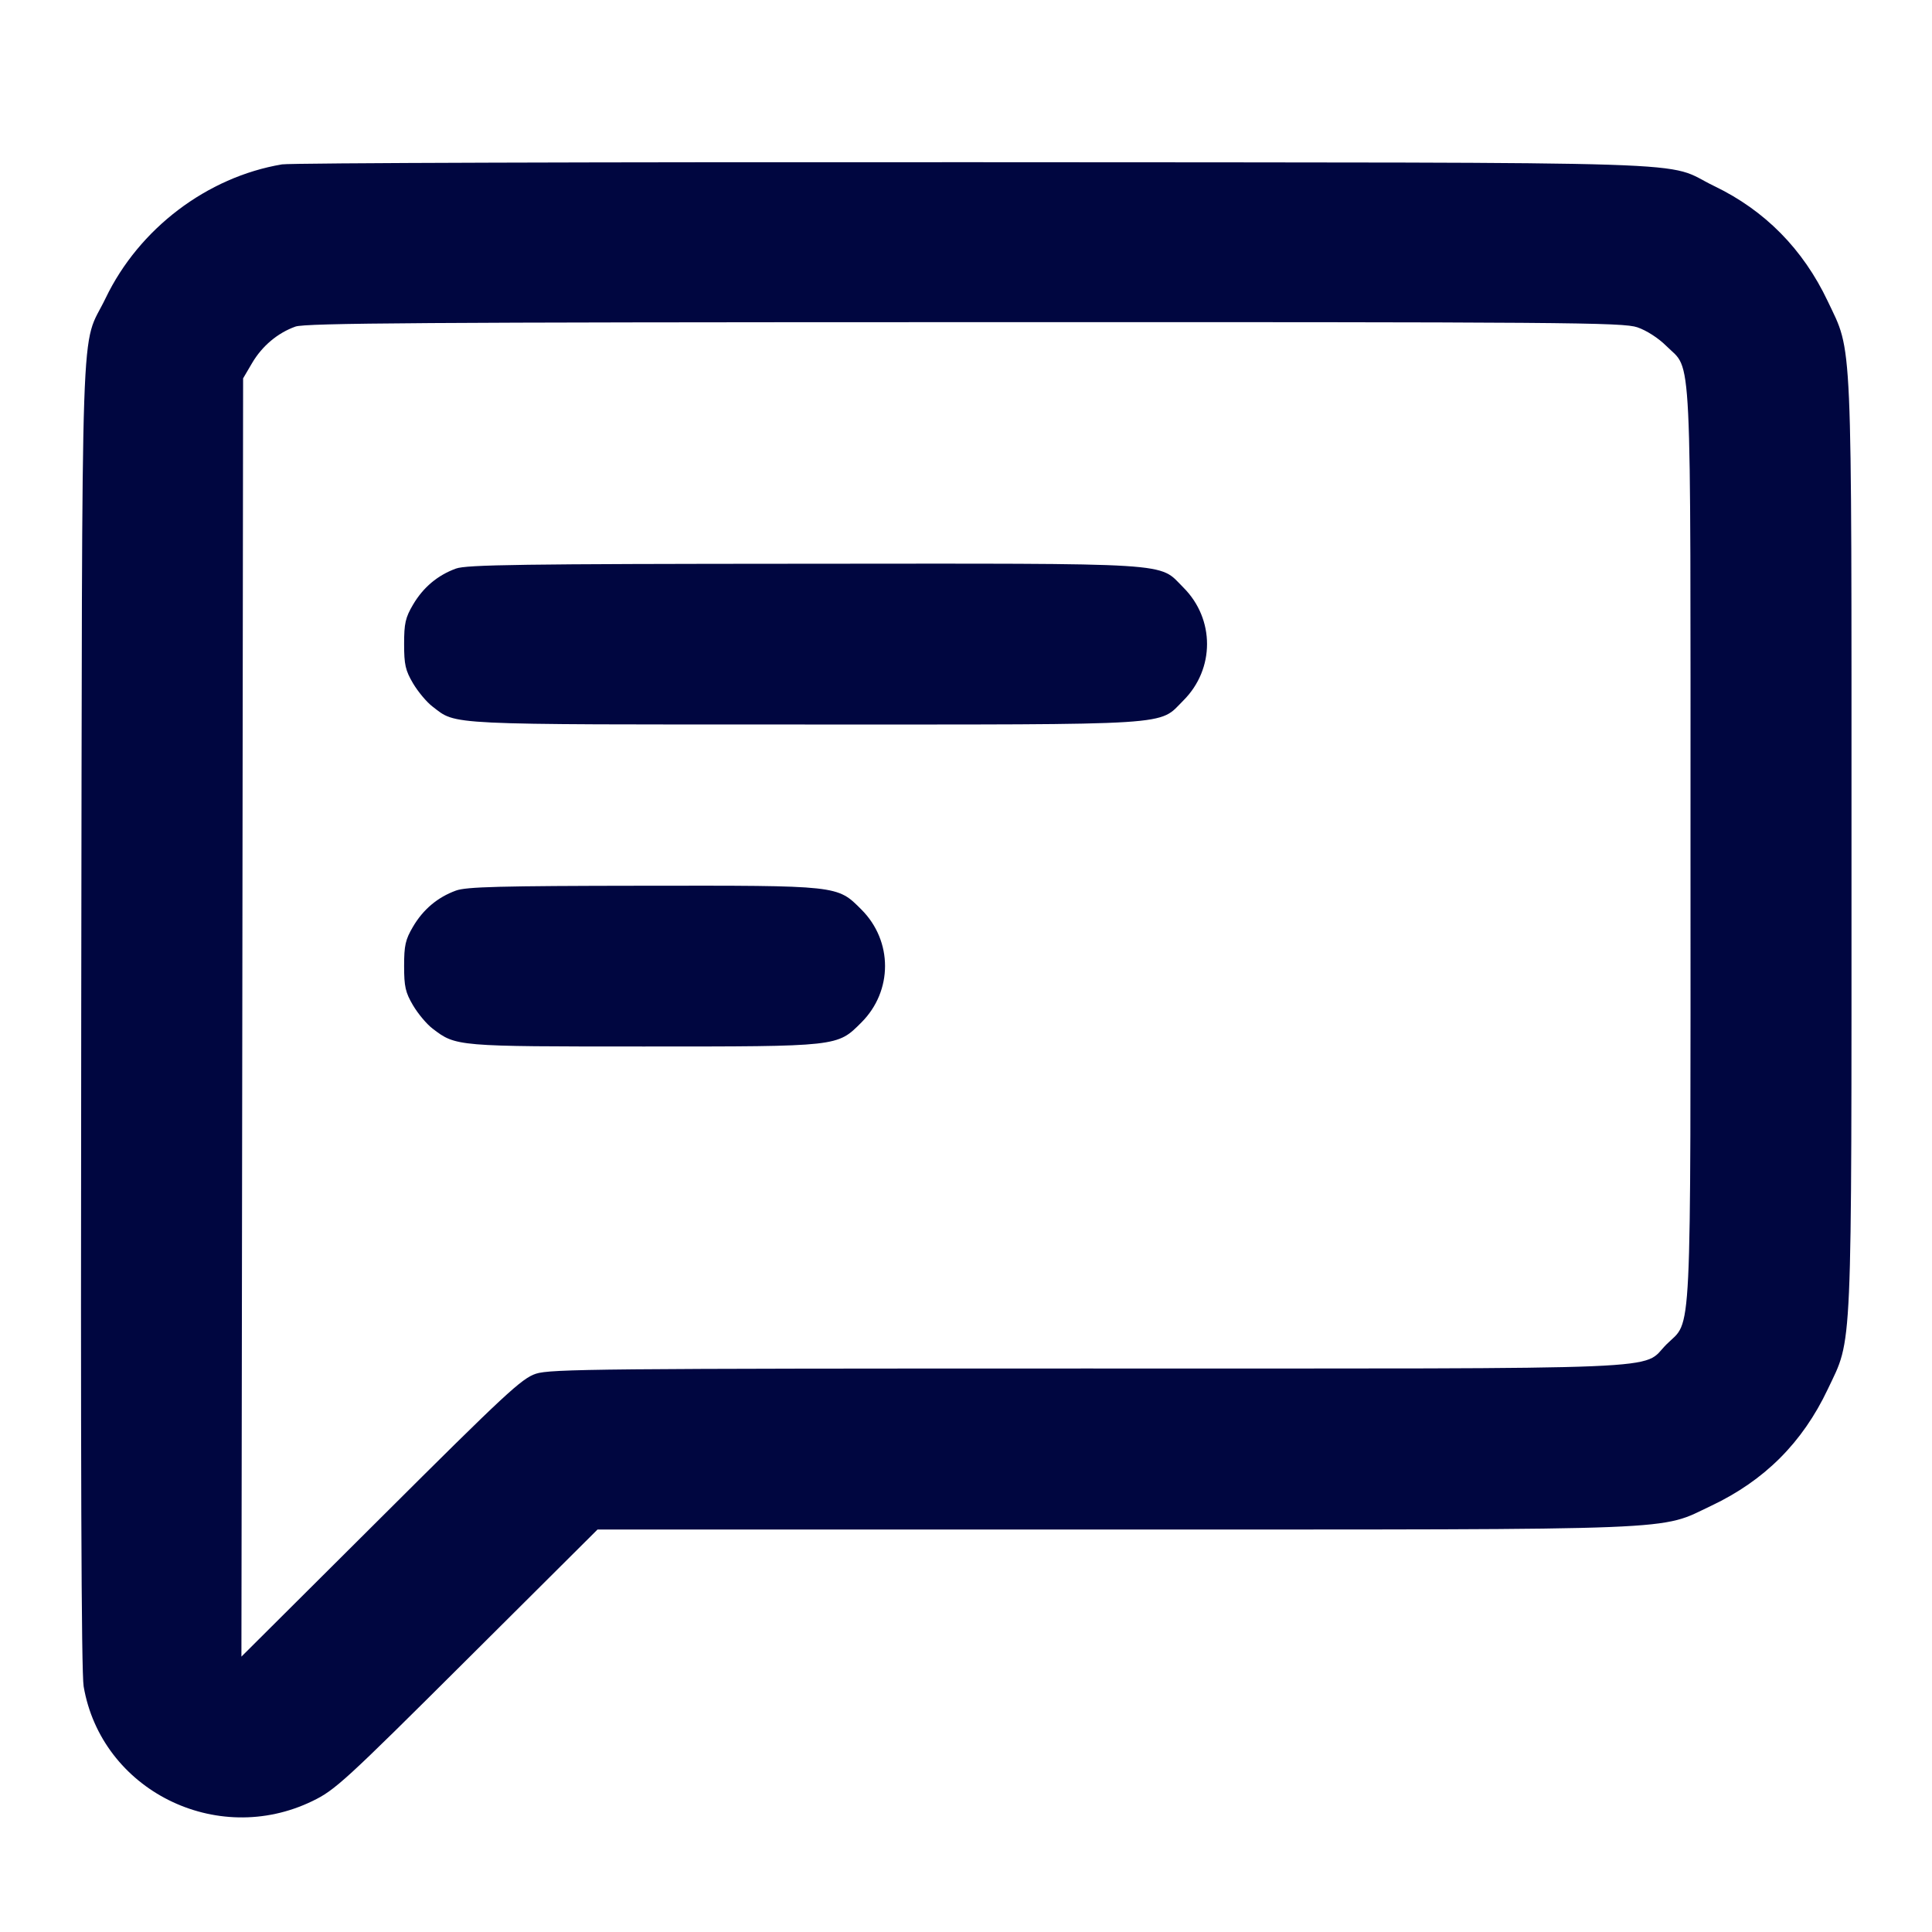 <svg xmlns="http://www.w3.org/2000/svg" width="24" height="24" fill="currentColor" class="mmi mmi-chatbubble-message-v2" viewBox="0 0 24 24"><path d="M3.503 2.042 C 2.572 2.199,1.727 2.840,1.312 3.704 C 0.994 4.365,1.023 3.506,1.009 12.580 C 1.001 18.183,1.010 20.777,1.039 20.949 C 1.259 22.236,2.687 22.952,3.880 22.374 C 4.162 22.238,4.280 22.130,5.802 20.614 L 7.423 19.000 13.827 19.000 C 21.027 19.000,20.598 19.017,21.260 18.704 C 21.920 18.391,22.391 17.920,22.704 17.260 C 23.015 16.602,23.000 16.949,23.000 10.500 C 23.000 4.051,23.015 4.398,22.704 3.740 C 22.398 3.095,21.924 2.614,21.296 2.312 C 20.634 1.993,21.532 2.022,12.120 2.015 C 7.489 2.012,3.611 2.024,3.503 2.042 M20.340 4.066 C 20.455 4.105,20.603 4.201,20.701 4.299 C 21.022 4.620,21.000 4.157,21.000 10.500 C 21.000 16.843,21.022 16.380,20.701 16.701 C 20.378 17.024,20.963 17.000,13.500 17.000 C 7.460 17.000,6.836 17.006,6.657 17.065 C 6.480 17.124,6.281 17.309,4.730 18.855 L 2.999 20.579 3.010 12.639 L 3.020 4.700 3.131 4.511 C 3.256 4.298,3.449 4.136,3.670 4.057 C 3.793 4.013,5.268 4.003,11.983 4.002 C 19.479 4.000,20.162 4.005,20.340 4.066 M5.664 7.063 C 5.436 7.146,5.257 7.297,5.131 7.511 C 5.036 7.672,5.020 7.744,5.020 8.000 C 5.020 8.256,5.036 8.328,5.131 8.489 C 5.192 8.592,5.301 8.723,5.374 8.778 C 5.677 9.009,5.484 9.000,9.998 9.000 C 14.663 9.000,14.384 9.018,14.701 8.701 C 15.092 8.310,15.092 7.690,14.701 7.299 C 14.384 6.982,14.666 7.000,9.983 7.003 C 6.474 7.005,5.795 7.015,5.664 7.063 M5.664 11.063 C 5.436 11.146,5.257 11.297,5.131 11.511 C 5.036 11.672,5.020 11.744,5.020 12.000 C 5.020 12.256,5.036 12.328,5.131 12.489 C 5.192 12.592,5.301 12.723,5.374 12.778 C 5.664 13.000,5.670 13.000,7.998 13.000 C 10.428 13.000,10.399 13.003,10.701 12.701 C 11.092 12.310,11.092 11.690,10.701 11.299 C 10.398 10.996,10.430 11.000,7.983 11.003 C 6.210 11.005,5.792 11.016,5.664 11.063 " fill="#000640" stroke="none" fill-rule="evenodd"></path></svg>